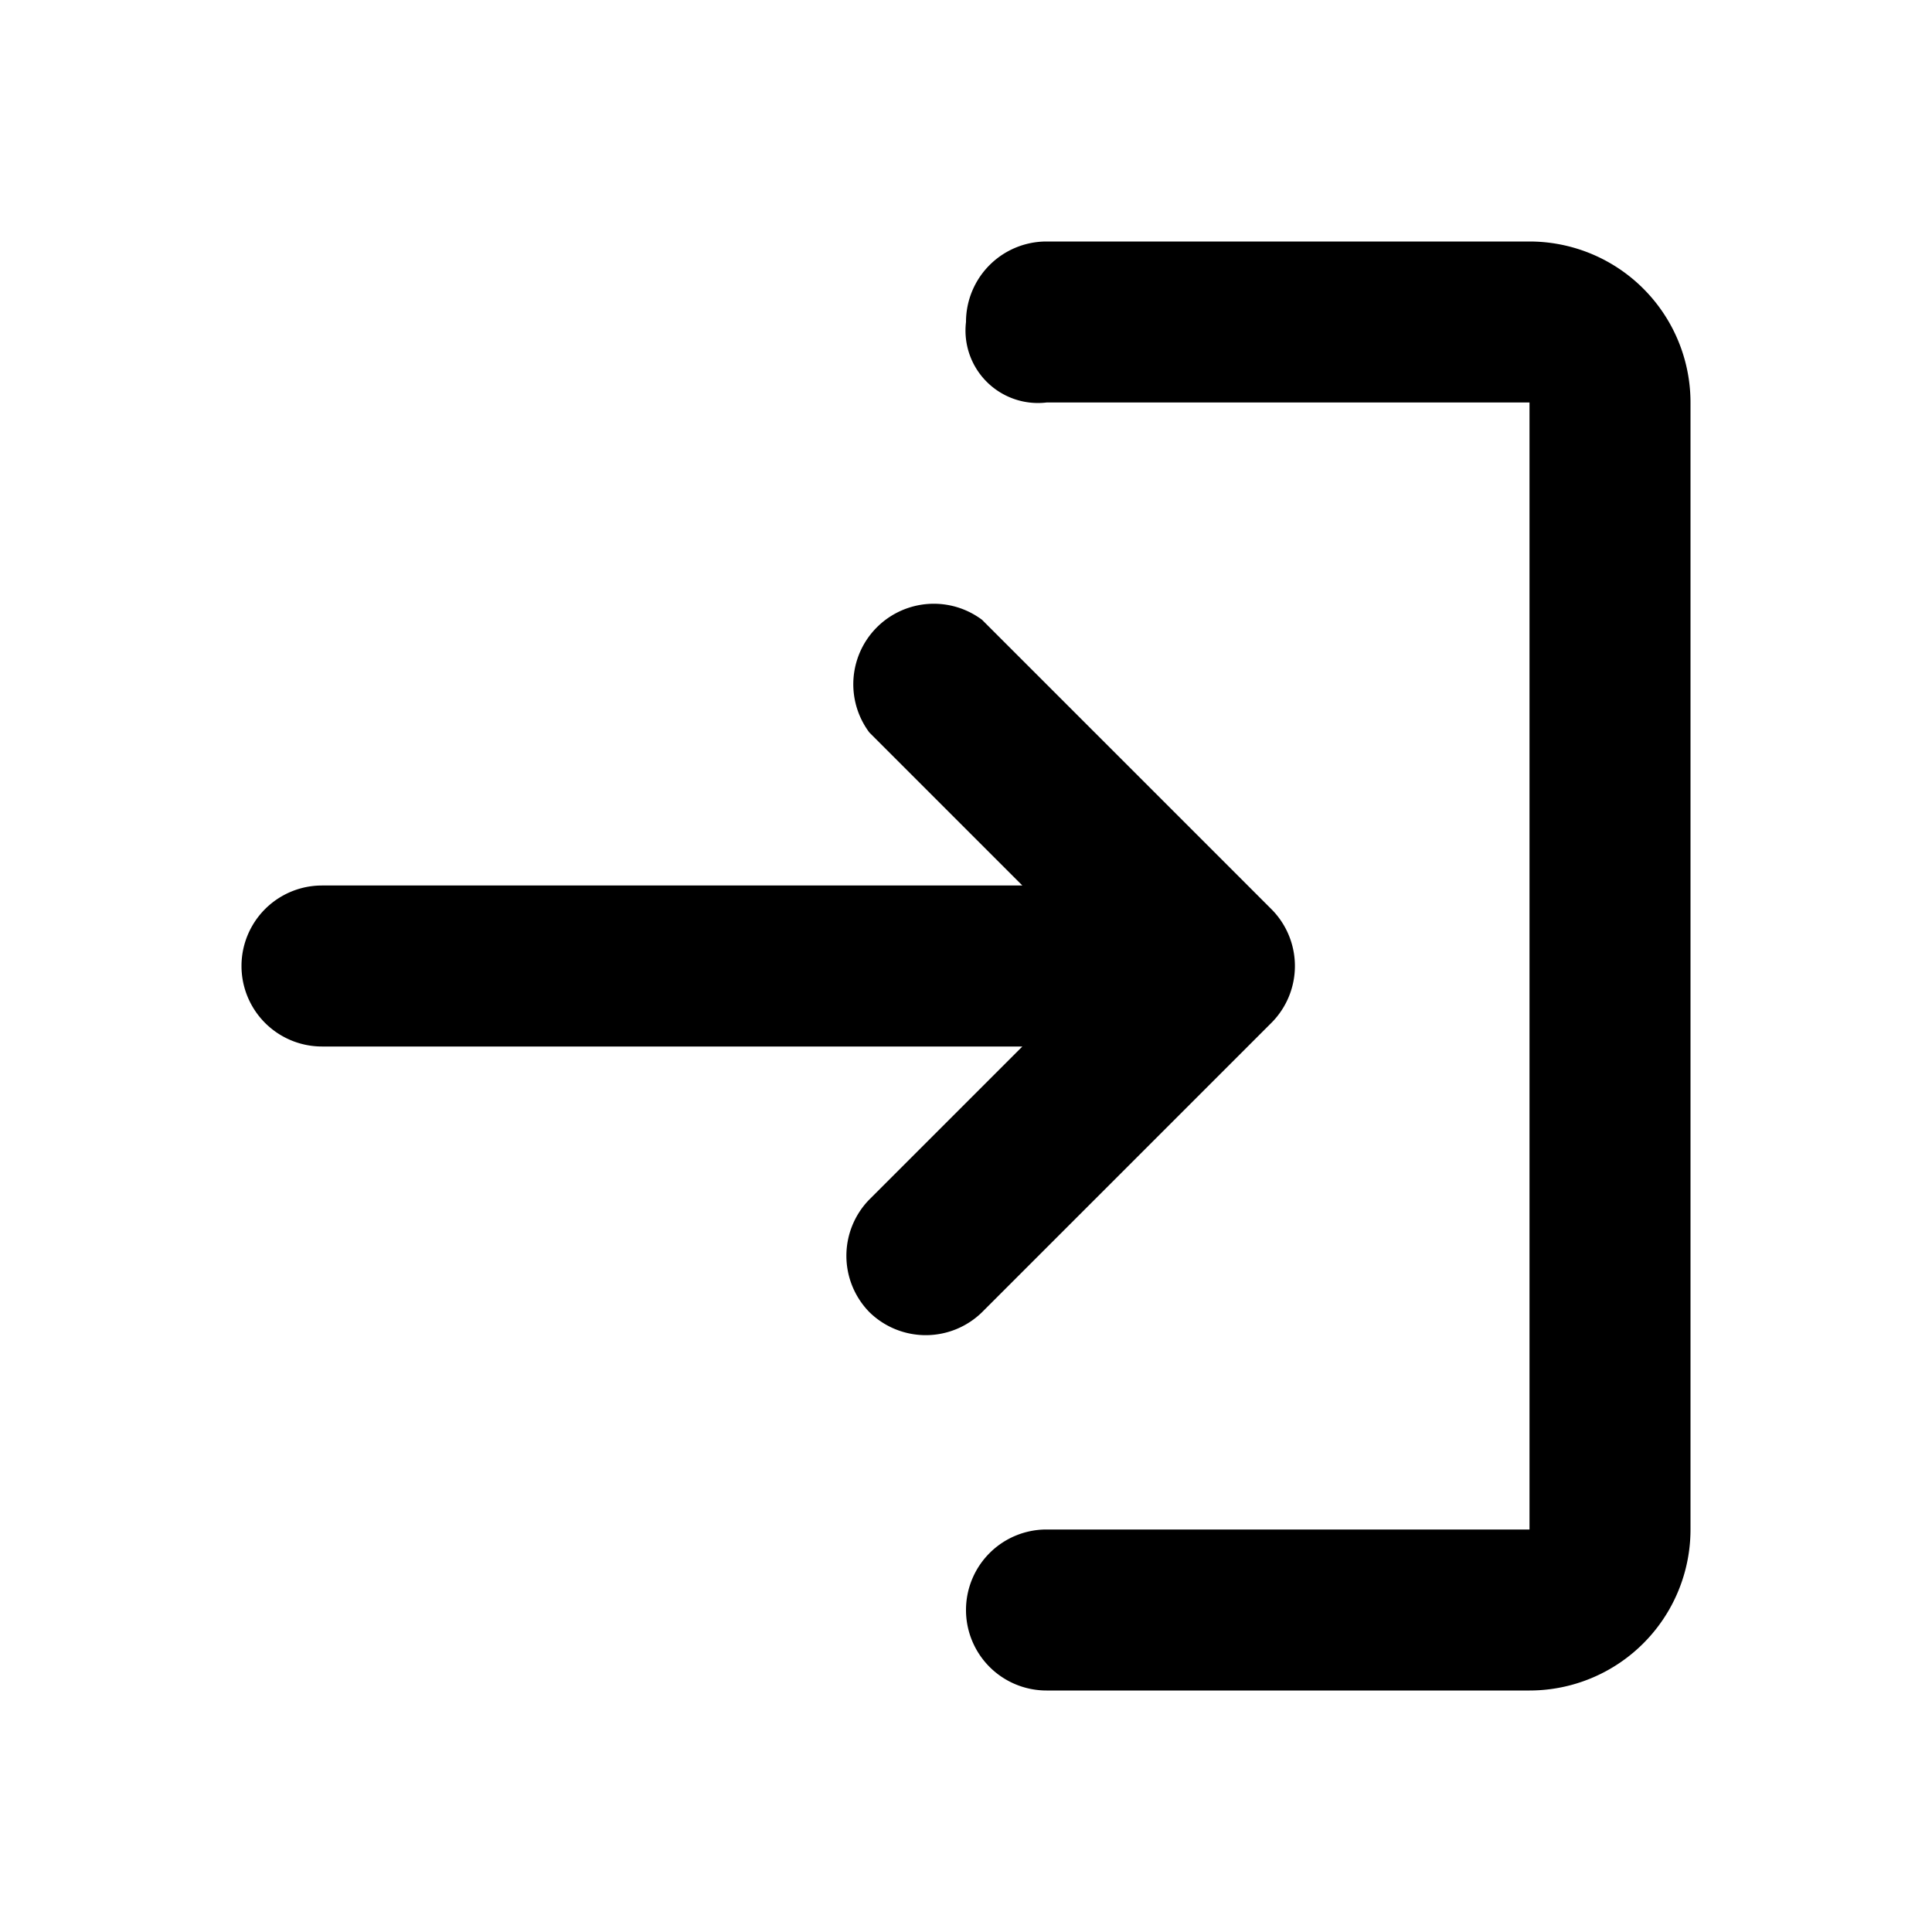 <svg xmlns="http://www.w3.org/2000/svg" viewBox="0 0 24 24"><path d="M19,3H13a1,1,0,0,0-1,1h0a.9.9,0,0,0,1,1h6V19H13a1,1,0,0,0-1,1h0a1,1,0,0,0,1,1h6a2,2,0,0,0,2-2V5A2,2,0,0,0,19,3ZM10.8,16.3a1,1,0,0,0,1.4,0l3.6-3.6a1,1,0,0,0,0-1.4L12.2,7.7a1,1,0,0,0-1.4,1.4L12.7,11H4a1,1,0,0,0,0,2h8.7l-1.9,1.9A1,1,0,0,0,10.8,16.3Z"/></svg>